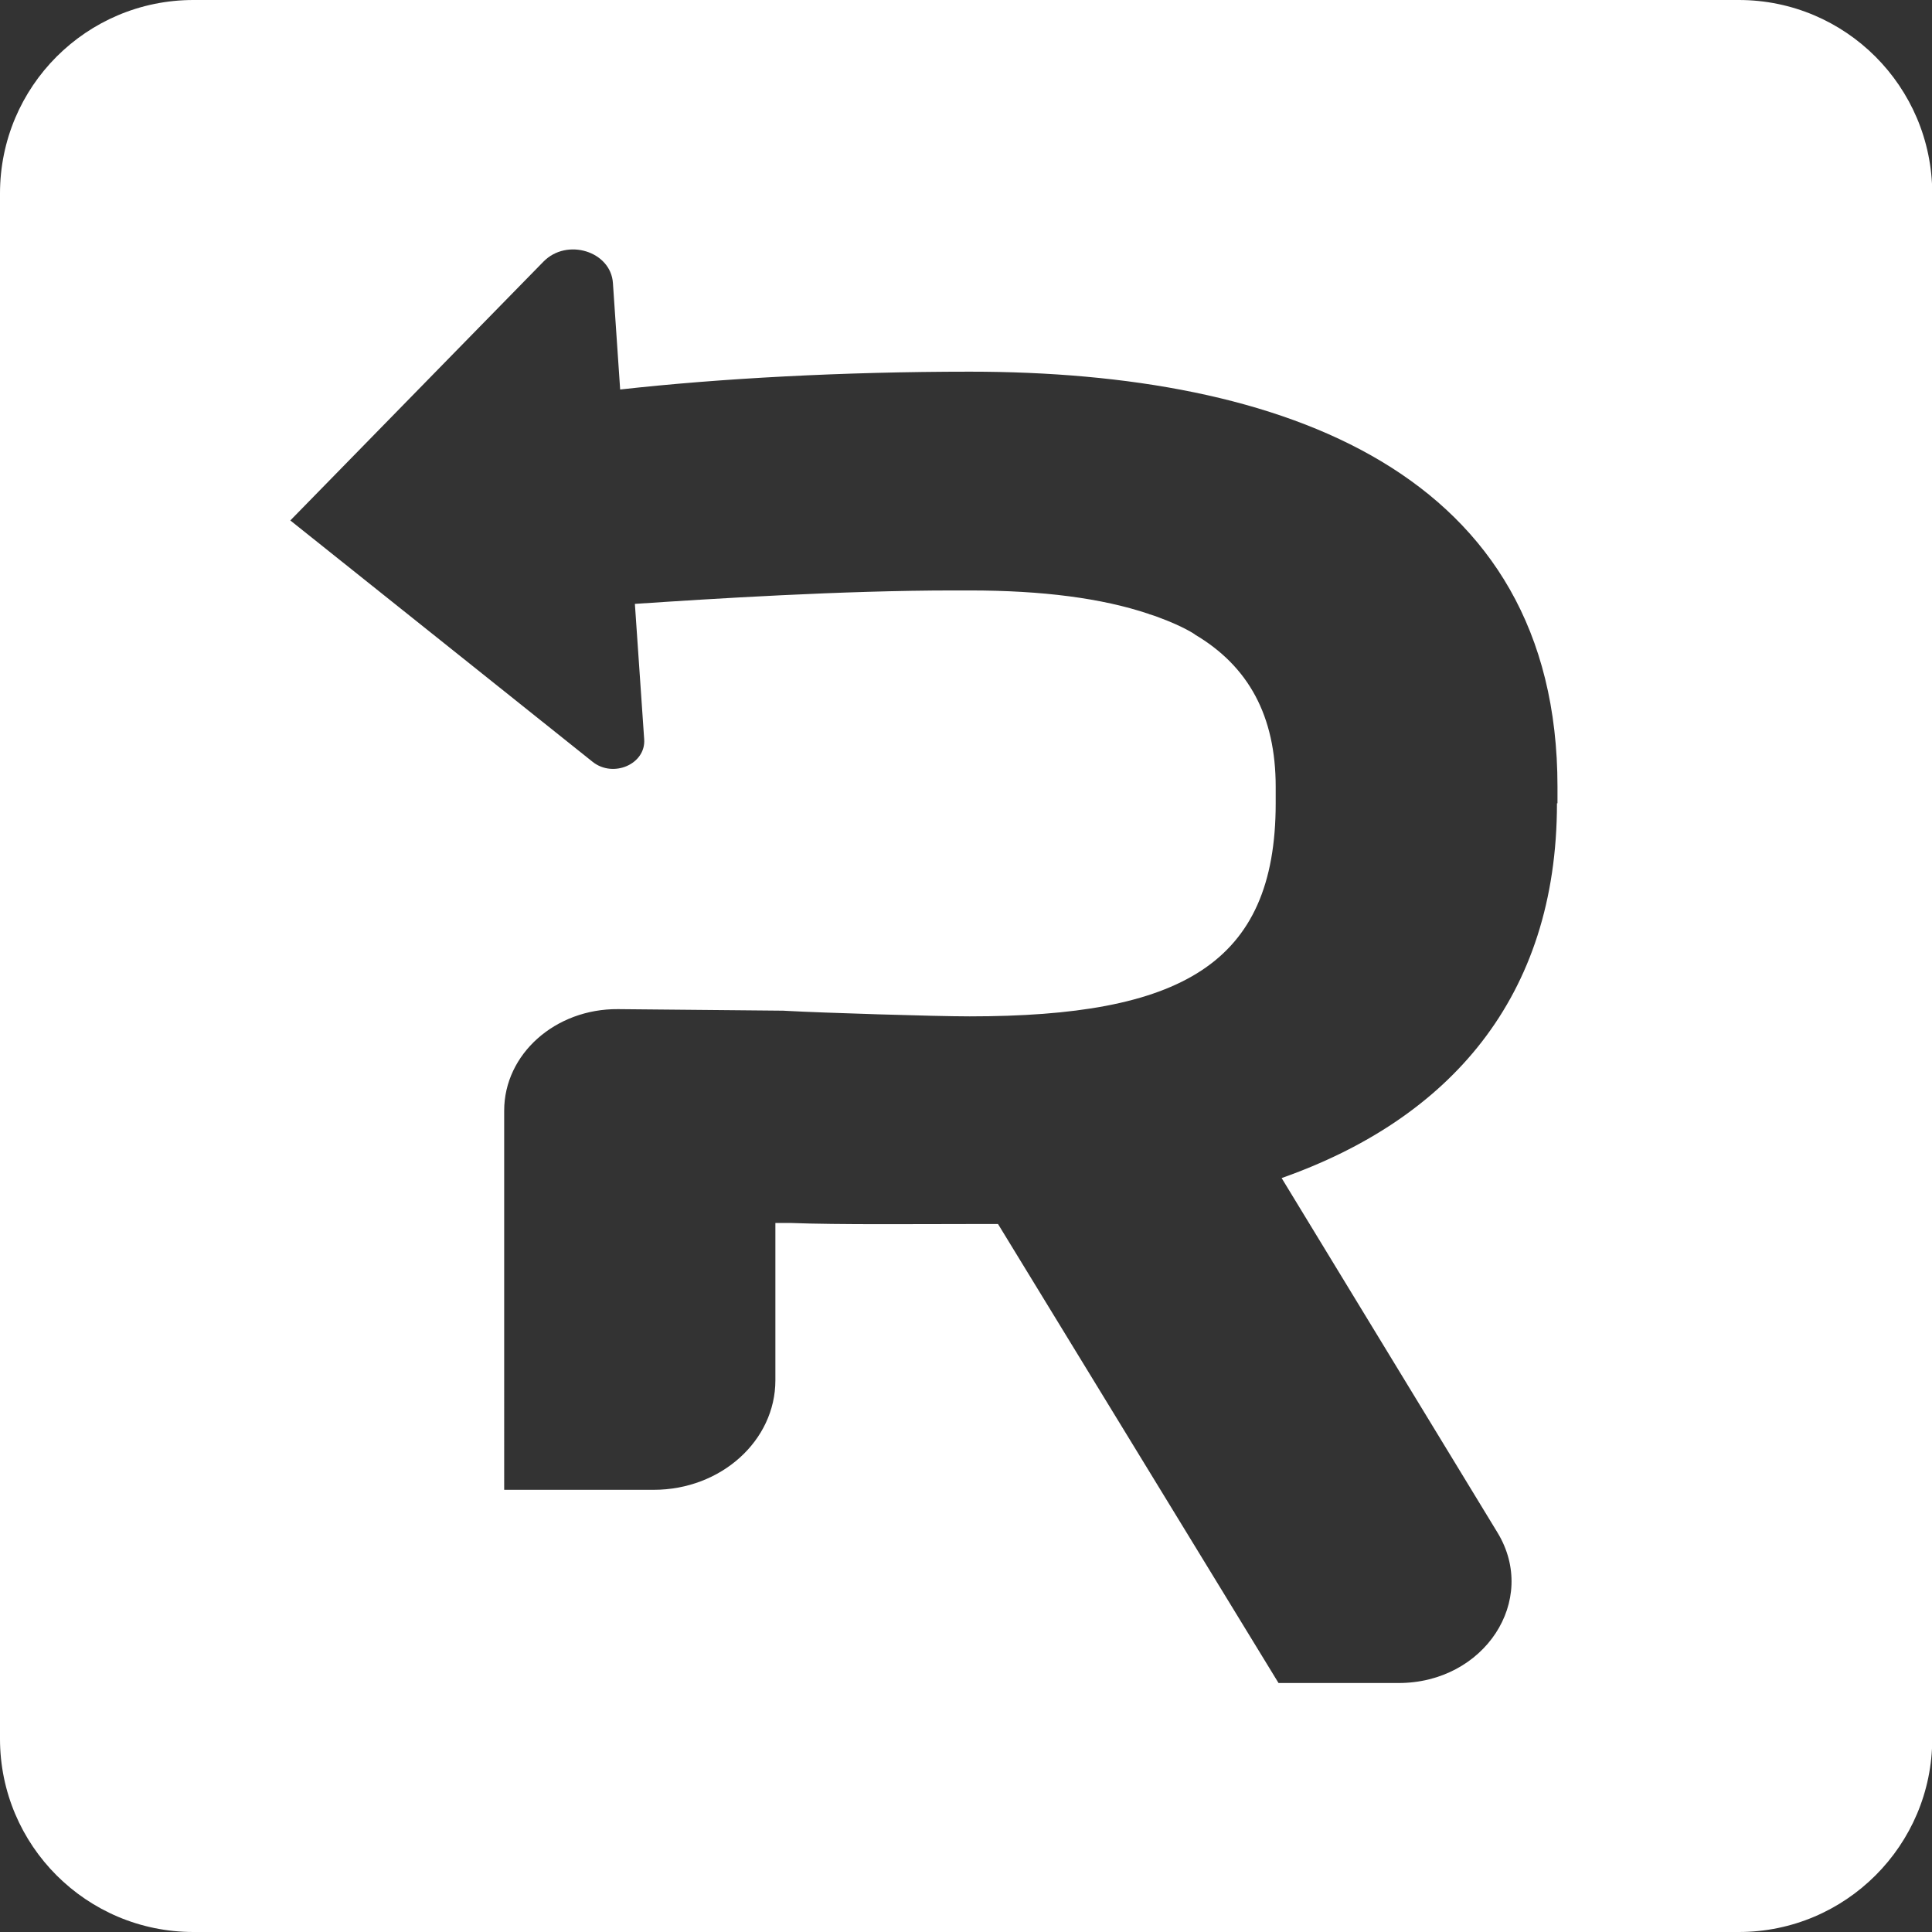 <?xml version="1.0" encoding="utf-8"?>
<!-- Generator: Adobe Illustrator 21.1.0, SVG Export Plug-In . SVG Version: 6.00 Build 0)  -->
<svg version="1.1" id="logo" xmlns="http://www.w3.org/2000/svg" xmlns:xlink="http://www.w3.org/1999/xlink" x="0px" y="0px"
	 viewBox="0 0 748 748" style="enable-background:new 0 0 748 748;" xml:space="preserve">
<rect x="0" y="0" width="748" height="748" fill="#333333" stroke="none"/>
<style type="text/css">
	.bg { fill: #FFFFFF; }
</style>
<path class="bg" d="M673.2,0H74.9C33.5,0,0,33.5,0,74.9v598.3C0,714.5,33.5,748,74.9,748h598.3c41.3,0,74.9-33.5,74.9-74.9V74.9
	C748,33.5,714.5,0,673.2,0z M602.8,311c0,75.4-41.9,122.3-106.6,145.1l83.6,137.3c15.9,26.2-5.1,58.2-38.3,58.2H495L386.4,473.9
	h-11.1c-20,0-50.5,0.3-68.9-0.4v0h-1c-0.1,0-0.3,0-0.4,0v0h-4.8v60.9c0,23.4-21.1,42.4-47.1,42.4h-57.9V468.3V430
	c0-21.9,19.8-39.5,44.1-39.3l63.9,0.6l1.9,0.1c12.6,0.7,56.9,2.1,70.3,2.1c81.4,0,118.5-19.9,118.5-82.5v-6.4
	c0-27.4-10.5-46.7-31.4-59l0.1,0c0,0-4.3-3-13.8-6.5c-1.2-0.5-2.5-0.9-3.8-1.3c-0.1,0-0.1,0-0.2-0.1c-18.1-6.1-41.2-9.1-69.3-9.1
	c-1.8,0-4,0-6.3,0c-43.1,0-93.4,3.2-123.4,5.2l3.6,52.4c0.7,9.6-11.9,15.1-19.9,8.8l-47.7-38.1l-69.4-55.4l61.3-62.7l36.7-37.5
	c9.1-9.3,26.1-4,26.9,8.3l2.8,41.2c38.5-4.3,86.3-6.9,135.4-6.9c121.6,0,227.5,39.1,227.5,160.7V311z"/>
</svg>
